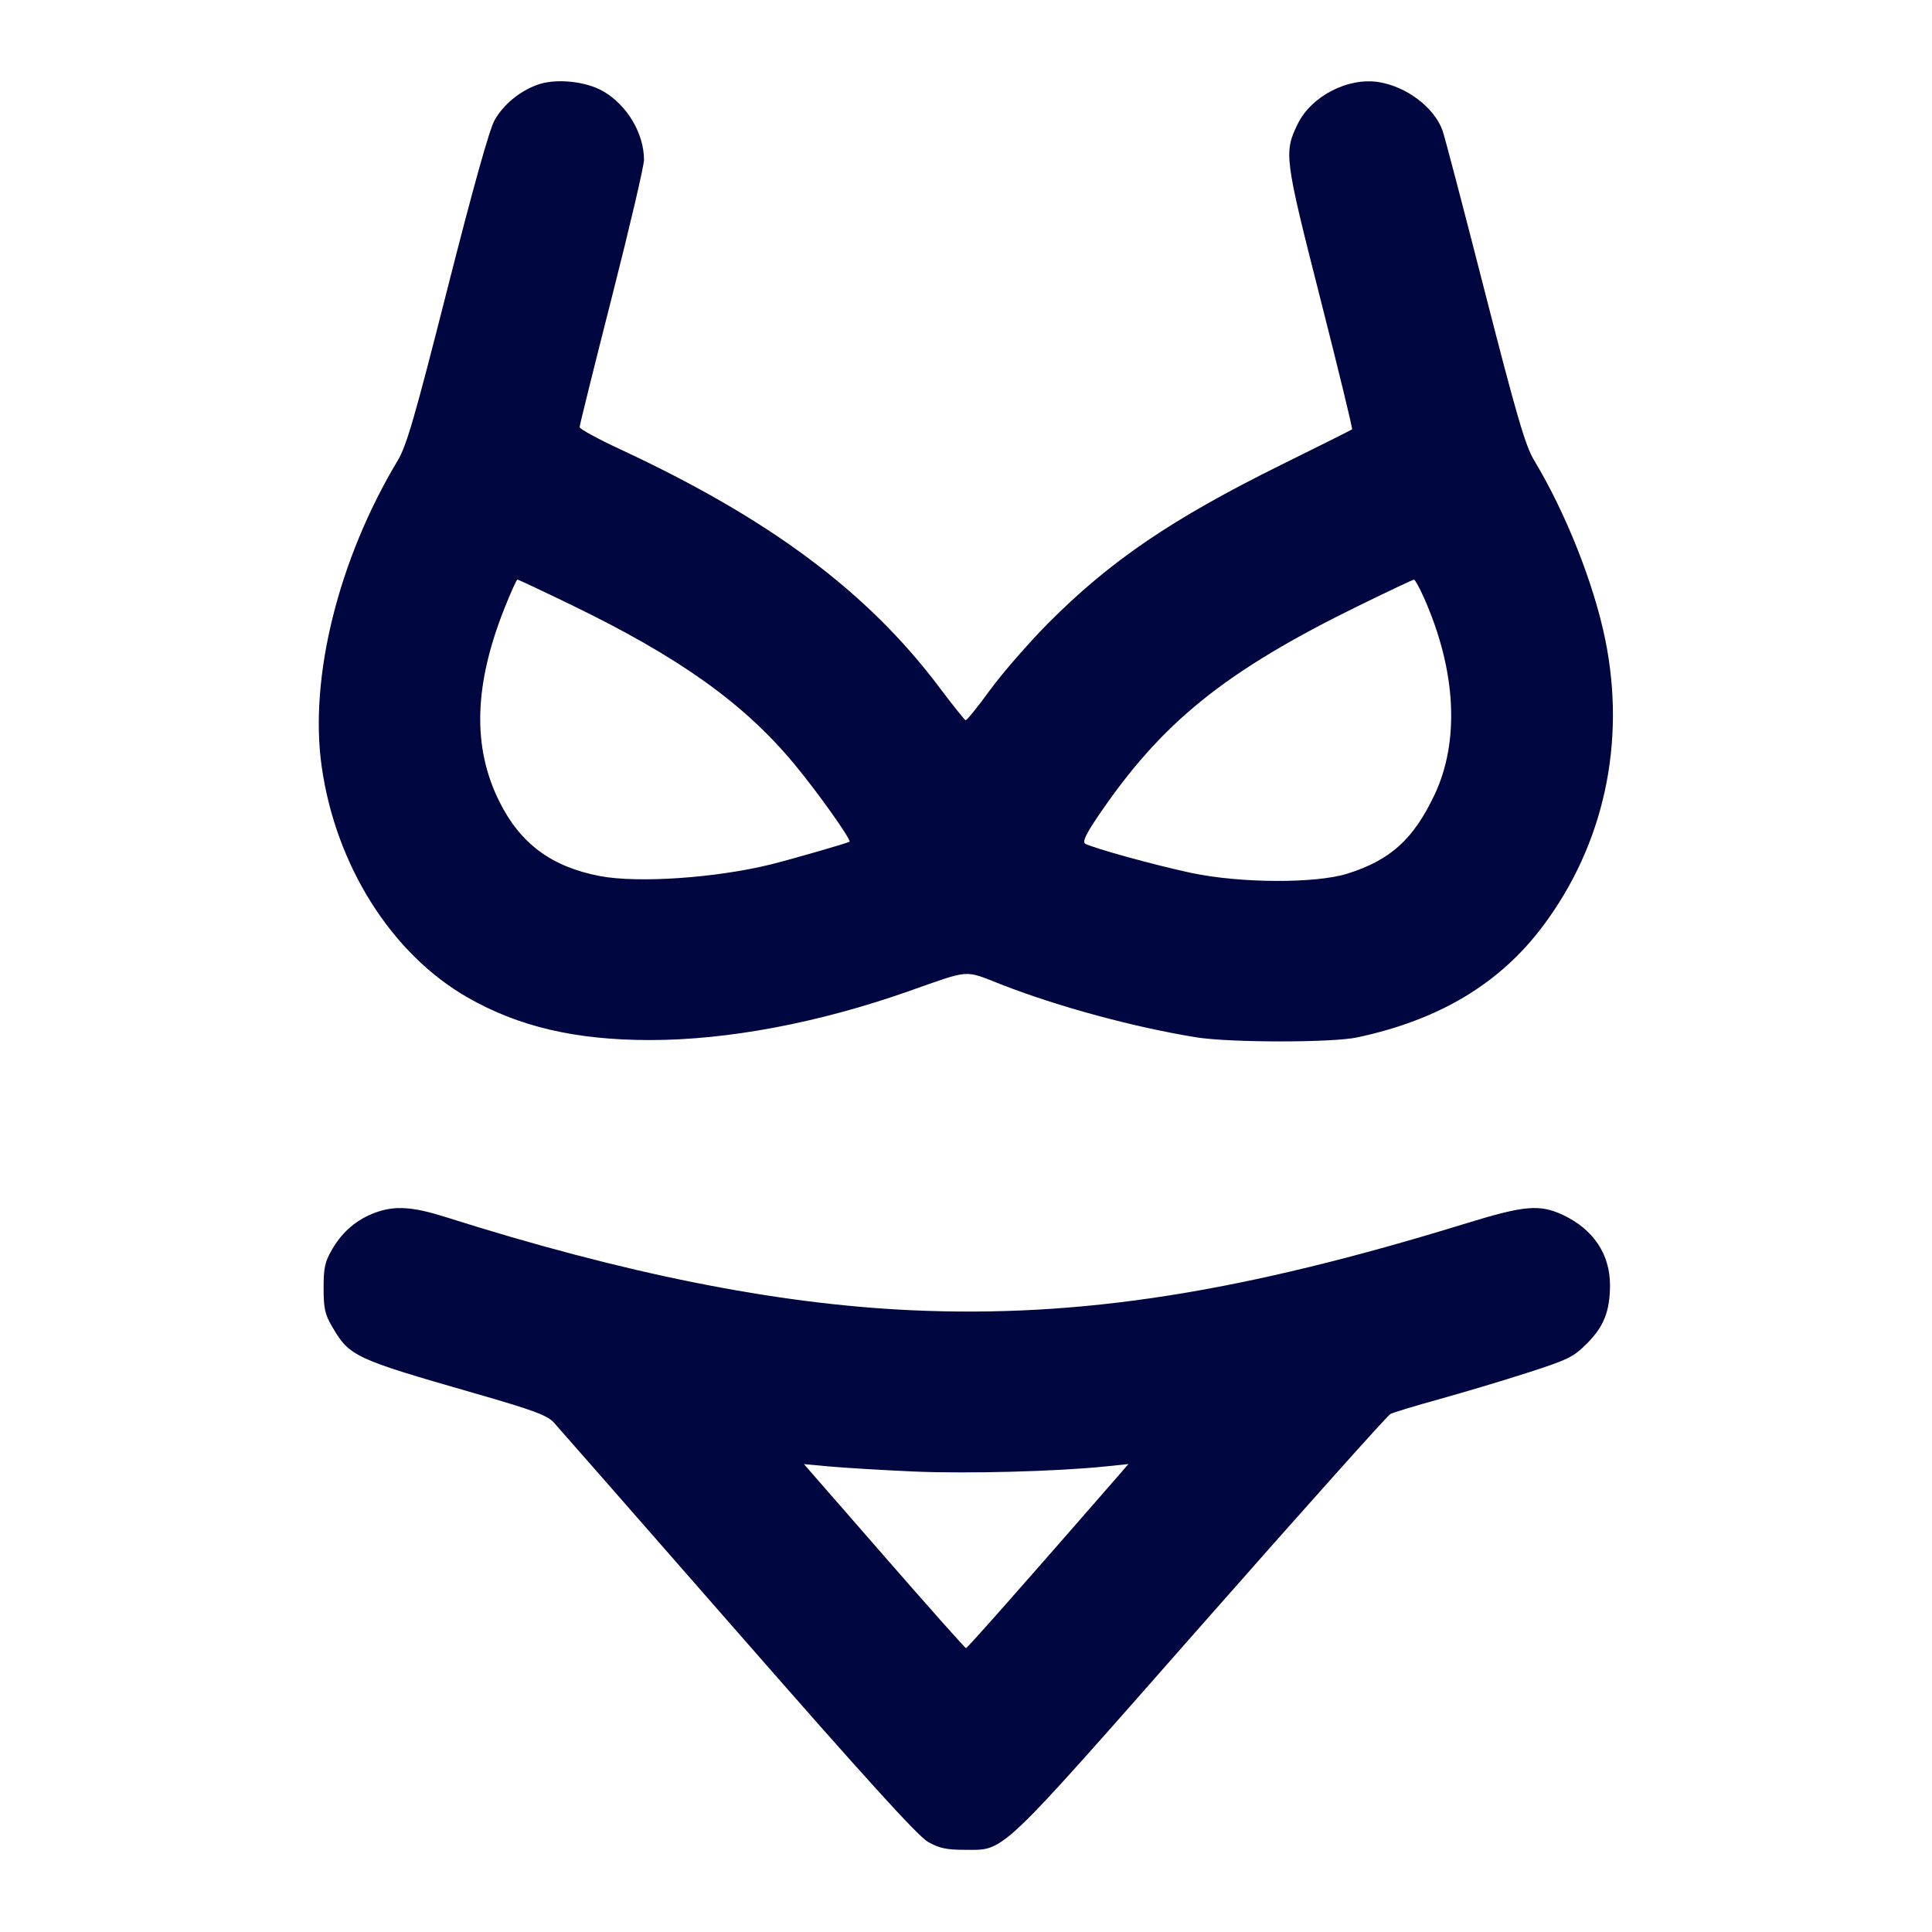 <svg xmlns="http://www.w3.org/2000/svg" width="24" height="24" fill="currentColor" class="mmi mmi-bikini-twopiece" viewBox="0 0 24 24"><path d="M6.670 1.055 C 6.451 1.136,6.255 1.299,6.145 1.491 C 6.081 1.601,5.877 2.331,5.560 3.580 C 5.155 5.175,5.051 5.537,4.941 5.720 C 4.205 6.946,3.839 8.416,3.996 9.522 C 4.171 10.754,4.865 11.851,5.810 12.392 C 6.446 12.755,7.152 12.920,8.075 12.920 C 9.040 12.920,10.169 12.707,11.280 12.316 C 12.068 12.039,11.968 12.046,12.442 12.231 C 13.149 12.507,14.089 12.761,14.860 12.886 C 15.278 12.953,16.546 12.954,16.860 12.887 C 17.878 12.670,18.629 12.220,19.165 11.506 C 19.926 10.493,20.202 9.220,19.940 7.940 C 19.798 7.247,19.450 6.370,19.058 5.719 C 18.948 5.536,18.843 5.177,18.441 3.608 C 18.175 2.568,17.940 1.672,17.918 1.616 C 17.810 1.330,17.474 1.077,17.129 1.020 C 16.745 0.958,16.287 1.195,16.119 1.543 C 15.948 1.896,15.956 1.959,16.402 3.711 C 16.627 4.597,16.805 5.327,16.796 5.334 C 16.787 5.341,16.393 5.538,15.920 5.772 C 14.560 6.444,13.790 6.968,13.020 7.743 C 12.778 7.987,12.454 8.359,12.300 8.570 C 12.146 8.781,12.009 8.951,11.995 8.947 C 11.982 8.943,11.835 8.760,11.670 8.540 C 10.776 7.351,9.562 6.446,7.708 5.583 C 7.428 5.453,7.200 5.328,7.200 5.306 C 7.200 5.284,7.380 4.558,7.600 3.694 C 7.820 2.830,8.000 2.061,8.000 1.986 C 8.000 1.660,7.793 1.309,7.497 1.136 C 7.277 1.007,6.897 0.970,6.670 1.055 M7.094 7.513 C 8.433 8.161,9.236 8.733,9.861 9.484 C 10.148 9.828,10.581 10.437,10.553 10.456 C 10.530 10.473,9.829 10.675,9.580 10.737 C 8.900 10.906,7.929 10.973,7.454 10.883 C 6.854 10.769,6.466 10.483,6.205 9.961 C 5.866 9.283,5.886 8.513,6.269 7.550 C 6.346 7.357,6.417 7.200,6.428 7.200 C 6.439 7.200,6.739 7.341,7.094 7.513 M17.691 7.430 C 18.090 8.331,18.136 9.208,17.818 9.878 C 17.557 10.426,17.273 10.684,16.740 10.852 C 16.343 10.977,15.410 10.973,14.800 10.844 C 14.355 10.750,13.563 10.531,13.480 10.480 C 13.445 10.458,13.488 10.365,13.633 10.150 C 14.427 8.974,15.215 8.338,16.900 7.514 C 17.252 7.342,17.551 7.201,17.565 7.200 C 17.578 7.200,17.635 7.304,17.691 7.430 M4.664 15.063 C 4.436 15.146,4.257 15.297,4.131 15.511 C 4.036 15.672,4.020 15.744,4.020 16.000 C 4.020 16.256,4.036 16.328,4.131 16.489 C 4.343 16.850,4.411 16.881,5.880 17.303 C 6.628 17.518,6.797 17.581,6.880 17.671 C 6.935 17.732,7.964 18.906,9.167 20.281 C 10.751 22.092,11.402 22.809,11.527 22.880 C 11.665 22.959,11.757 22.979,11.980 22.979 C 12.489 22.980,12.366 23.096,14.917 20.199 C 16.175 18.770,17.235 17.585,17.272 17.565 C 17.310 17.546,17.581 17.463,17.876 17.382 C 18.171 17.300,18.664 17.153,18.971 17.054 C 19.483 16.889,19.546 16.858,19.716 16.687 C 19.924 16.479,20.000 16.284,20.000 15.964 C 20.000 15.581,19.794 15.272,19.420 15.095 C 19.128 14.957,18.941 14.973,18.216 15.196 C 15.421 16.058,13.417 16.372,11.317 16.276 C 9.636 16.199,7.750 15.821,5.530 15.117 C 5.124 14.989,4.903 14.975,4.664 15.063 M11.335 18.279 C 12.009 18.309,13.120 18.280,13.739 18.216 L 14.018 18.187 13.839 18.393 C 12.767 19.624,12.016 20.475,12.000 20.474 C 11.989 20.474,11.532 19.960,10.984 19.331 L 9.987 18.188 10.304 18.217 C 10.478 18.233,10.942 18.261,11.335 18.279 " fill="#000640" stroke="none" fill-rule="evenodd"></path></svg>